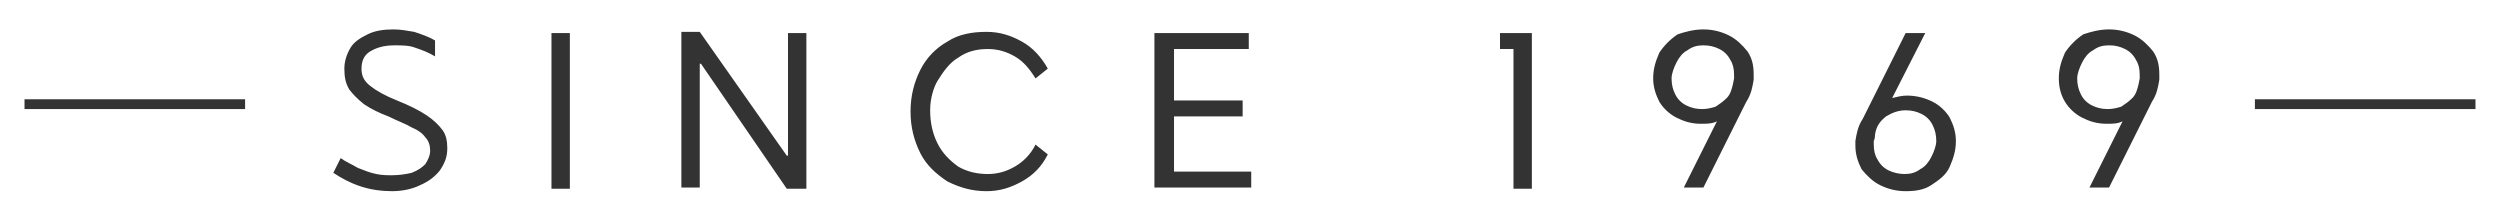 <?xml version="1.0" encoding="utf-8"?>
<!-- Generator: Adobe Illustrator 25.0.0, SVG Export Plug-In . SVG Version: 6.00 Build 0)  -->
<svg version="1.1" id="圖層_1" xmlns="http://www.w3.org/2000/svg" xmlns:xlink="http://www.w3.org/1999/xlink" x="0px" y="0px"
	 viewBox="0 0 204 18" style="enable-background:new 0 0 204 18;" xml:space="preserve">
<style type="text/css">
	.st0{fill:#333333;}
	.st1{fill:#FFCC33;}
</style>
<path class="st0" d="M2,8.9h18V8.1H2V8.9z M32,15.6c-0.8,0-1.7-0.1-2.6-0.4c-0.9-0.3-1.6-0.7-2.2-1.1l0.6-1.2
	c0.4,0.3,0.9,0.5,1.4,0.8c0.5,0.2,1,0.4,1.5,0.5c0.5,0.1,0.9,0.1,1.3,0.1c0.6,0,1.2-0.1,1.6-0.2c0.5-0.2,0.8-0.4,1.1-0.7
	c0.2-0.3,0.4-0.7,0.4-1.1c0-0.4-0.1-0.8-0.4-1.1c-0.2-0.3-0.6-0.6-1.1-0.8c-0.5-0.3-1.1-0.5-1.9-0.9c-0.8-0.3-1.4-0.6-2-1
	c-0.5-0.4-0.9-0.8-1.2-1.2c-0.3-0.5-0.4-1-0.4-1.7c0-0.6,0.2-1.2,0.5-1.7c0.3-0.5,0.8-0.8,1.4-1.1c0.6-0.3,1.3-0.4,2.1-0.4
	c0.6,0,1.1,0.1,1.7,0.2c0.6,0.2,1.2,0.4,1.7,0.7v1.3c-0.5-0.3-1-0.5-1.6-0.7c-0.5-0.2-1.1-0.2-1.7-0.2c-0.9,0-1.5,0.2-2,0.5
	c-0.5,0.3-0.7,0.8-0.7,1.4c0,0.6,0.2,1,0.7,1.4c0.5,0.4,1.2,0.8,2.2,1.2c1,0.4,1.8,0.8,2.4,1.2c0.6,0.4,1,0.8,1.3,1.2
	c0.3,0.4,0.4,0.9,0.4,1.5c0,0.7-0.2,1.2-0.6,1.8c-0.4,0.5-0.9,0.9-1.6,1.2C33.7,15.4,32.9,15.6,32,15.6z M45,2.7h1.5v12.7H45V2.7z
	 M64.3,2.7h1.5v12.7h-1.6L57.2,5.2h-0.1v10.1h-1.5l0-12.7h1.5l7.1,10.1h0.1V2.7z M80.6,14.2c0.8,0,1.5-0.2,2.2-0.6
	c0.7-0.4,1.3-1,1.7-1.8l1,0.8c-0.5,1-1.2,1.7-2.1,2.2c-0.9,0.5-1.8,0.8-2.9,0.8c-1.2,0-2.2-0.3-3.2-0.8c-0.9-0.6-1.7-1.3-2.2-2.3
	c-0.5-1-0.8-2.1-0.8-3.4c0-1.3,0.3-2.4,0.8-3.4c0.5-1,1.3-1.8,2.2-2.3c0.9-0.6,2-0.8,3.2-0.8c1.1,0,2,0.3,2.9,0.8
	c0.9,0.5,1.6,1.3,2.1,2.2l-1,0.8c-0.5-0.8-1-1.4-1.7-1.8c-0.7-0.4-1.4-0.6-2.2-0.6c-0.9,0-1.7,0.2-2.4,0.7c-0.7,0.4-1.2,1.1-1.7,1.9
	C76.2,7.1,75.9,8,75.9,9c0,1,0.2,1.9,0.6,2.7c0.4,0.8,1,1.4,1.7,1.9C78.9,14,79.7,14.2,80.6,14.2z M95.7,14h6.4v1.3h-7.9V2.7l7.7,0
	V4h-6.1v4.2h5.6v1.3h-5.6V14z M125,2.7v12.7h-1.5V4h-1.1V2.7H125z M139,2.4c0.8,0,1.5,0.2,2.1,0.5c0.6,0.3,1.1,0.8,1.5,1.3
	c0.4,0.6,0.5,1.2,0.5,1.9c0,0.1,0,0.3,0,0.4c-0.1,0.6-0.2,1.2-0.6,1.8l0,0l-3.5,7h-1.6l2.7-5.4c-0.4,0.2-0.8,0.2-1.3,0.2
	c-0.8,0-1.4-0.2-2-0.5c-0.6-0.3-1.1-0.8-1.4-1.3c-0.3-0.6-0.5-1.2-0.5-1.9c0-0.8,0.2-1.4,0.5-2.1c0.4-0.6,0.9-1.1,1.5-1.5
	C137.5,2.6,138.2,2.4,139,2.4z M136.4,6.4c0,0.5,0.1,0.9,0.3,1.3c0.2,0.4,0.5,0.7,0.9,0.9c0.4,0.2,0.8,0.3,1.3,0.3
	c0.4,0,0.8-0.1,1.1-0.2c0.3-0.2,0.6-0.4,0.9-0.7c0.3-0.3,0.4-0.7,0.5-1.1l0.1-0.5c0-0.1,0-0.2,0-0.3c0-0.5-0.1-0.9-0.3-1.2
	c-0.2-0.4-0.5-0.7-0.9-0.9c-0.4-0.2-0.8-0.3-1.3-0.3c-0.5,0-0.9,0.1-1.3,0.4c-0.4,0.2-0.7,0.6-0.9,1C136.6,5.5,136.4,6,136.4,6.4z
	 M155.6,7.8c0.8,0,1.5,0.2,2.1,0.5c0.6,0.3,1.1,0.8,1.4,1.3c0.3,0.6,0.5,1.2,0.5,1.9c0,0.8-0.2,1.4-0.5,2.1s-0.9,1.1-1.5,1.5
	c-0.6,0.4-1.3,0.5-2.1,0.5c-0.8,0-1.5-0.2-2.1-0.5c-0.6-0.3-1.1-0.8-1.5-1.3c-0.3-0.6-0.5-1.2-0.5-1.9c0-0.2,0-0.3,0-0.4
	c0.1-0.6,0.2-1.2,0.6-1.8l0,0l3.5-7h1.6L154.4,8C154.8,7.9,155.2,7.8,155.6,7.8z M155.4,14.2c0.5,0,0.9-0.1,1.3-0.4
	c0.4-0.2,0.7-0.6,0.9-1c0.2-0.4,0.4-0.9,0.4-1.3c0-0.5-0.1-0.9-0.3-1.3c-0.2-0.4-0.5-0.7-0.9-0.9C156.4,9.1,156,9,155.5,9
	c-0.6,0-1.1,0.2-1.6,0.5c-0.5,0.4-0.8,0.8-0.9,1.5c0,0.1,0,0.3-0.1,0.5c0,0.1,0,0.2,0,0.3c0,0.5,0.1,0.9,0.3,1.2
	c0.2,0.4,0.5,0.7,0.9,0.9C154.5,14.1,155,14.2,155.4,14.2z M172.1,2.4c0.8,0,1.5,0.2,2.1,0.5c0.6,0.3,1.1,0.8,1.5,1.3
	c0.4,0.6,0.5,1.2,0.5,1.9c0,0.1,0,0.3,0,0.4c-0.1,0.6-0.2,1.2-0.6,1.8l0,0l-3.5,7h-1.6l2.7-5.4c-0.4,0.2-0.8,0.2-1.3,0.2
	c-0.8,0-1.4-0.2-2-0.5c-0.6-0.3-1.1-0.8-1.4-1.3S168,7.2,168,6.4c0-0.8,0.2-1.4,0.5-2.1c0.4-0.6,0.9-1.1,1.5-1.5
	C170.6,2.6,171.3,2.4,172.1,2.4z M169.5,6.4c0,0.5,0.1,0.9,0.3,1.3c0.2,0.4,0.5,0.7,0.9,0.9c0.4,0.2,0.8,0.3,1.3,0.3
	c0.4,0,0.8-0.1,1.1-0.2c0.3-0.2,0.6-0.4,0.9-0.7c0.3-0.3,0.4-0.7,0.5-1.1l0.1-0.5c0-0.1,0-0.2,0-0.3c0-0.5-0.1-0.9-0.3-1.2
	c-0.2-0.4-0.5-0.7-0.9-0.9c-0.4-0.2-0.8-0.3-1.3-0.3c-0.5,0-0.9,0.1-1.3,0.4c-0.4,0.2-0.7,0.6-0.9,1C169.7,5.5,169.5,6,169.5,6.4z
	 M184,8.9h18V8.1h-18V8.9z"/>
</svg>
